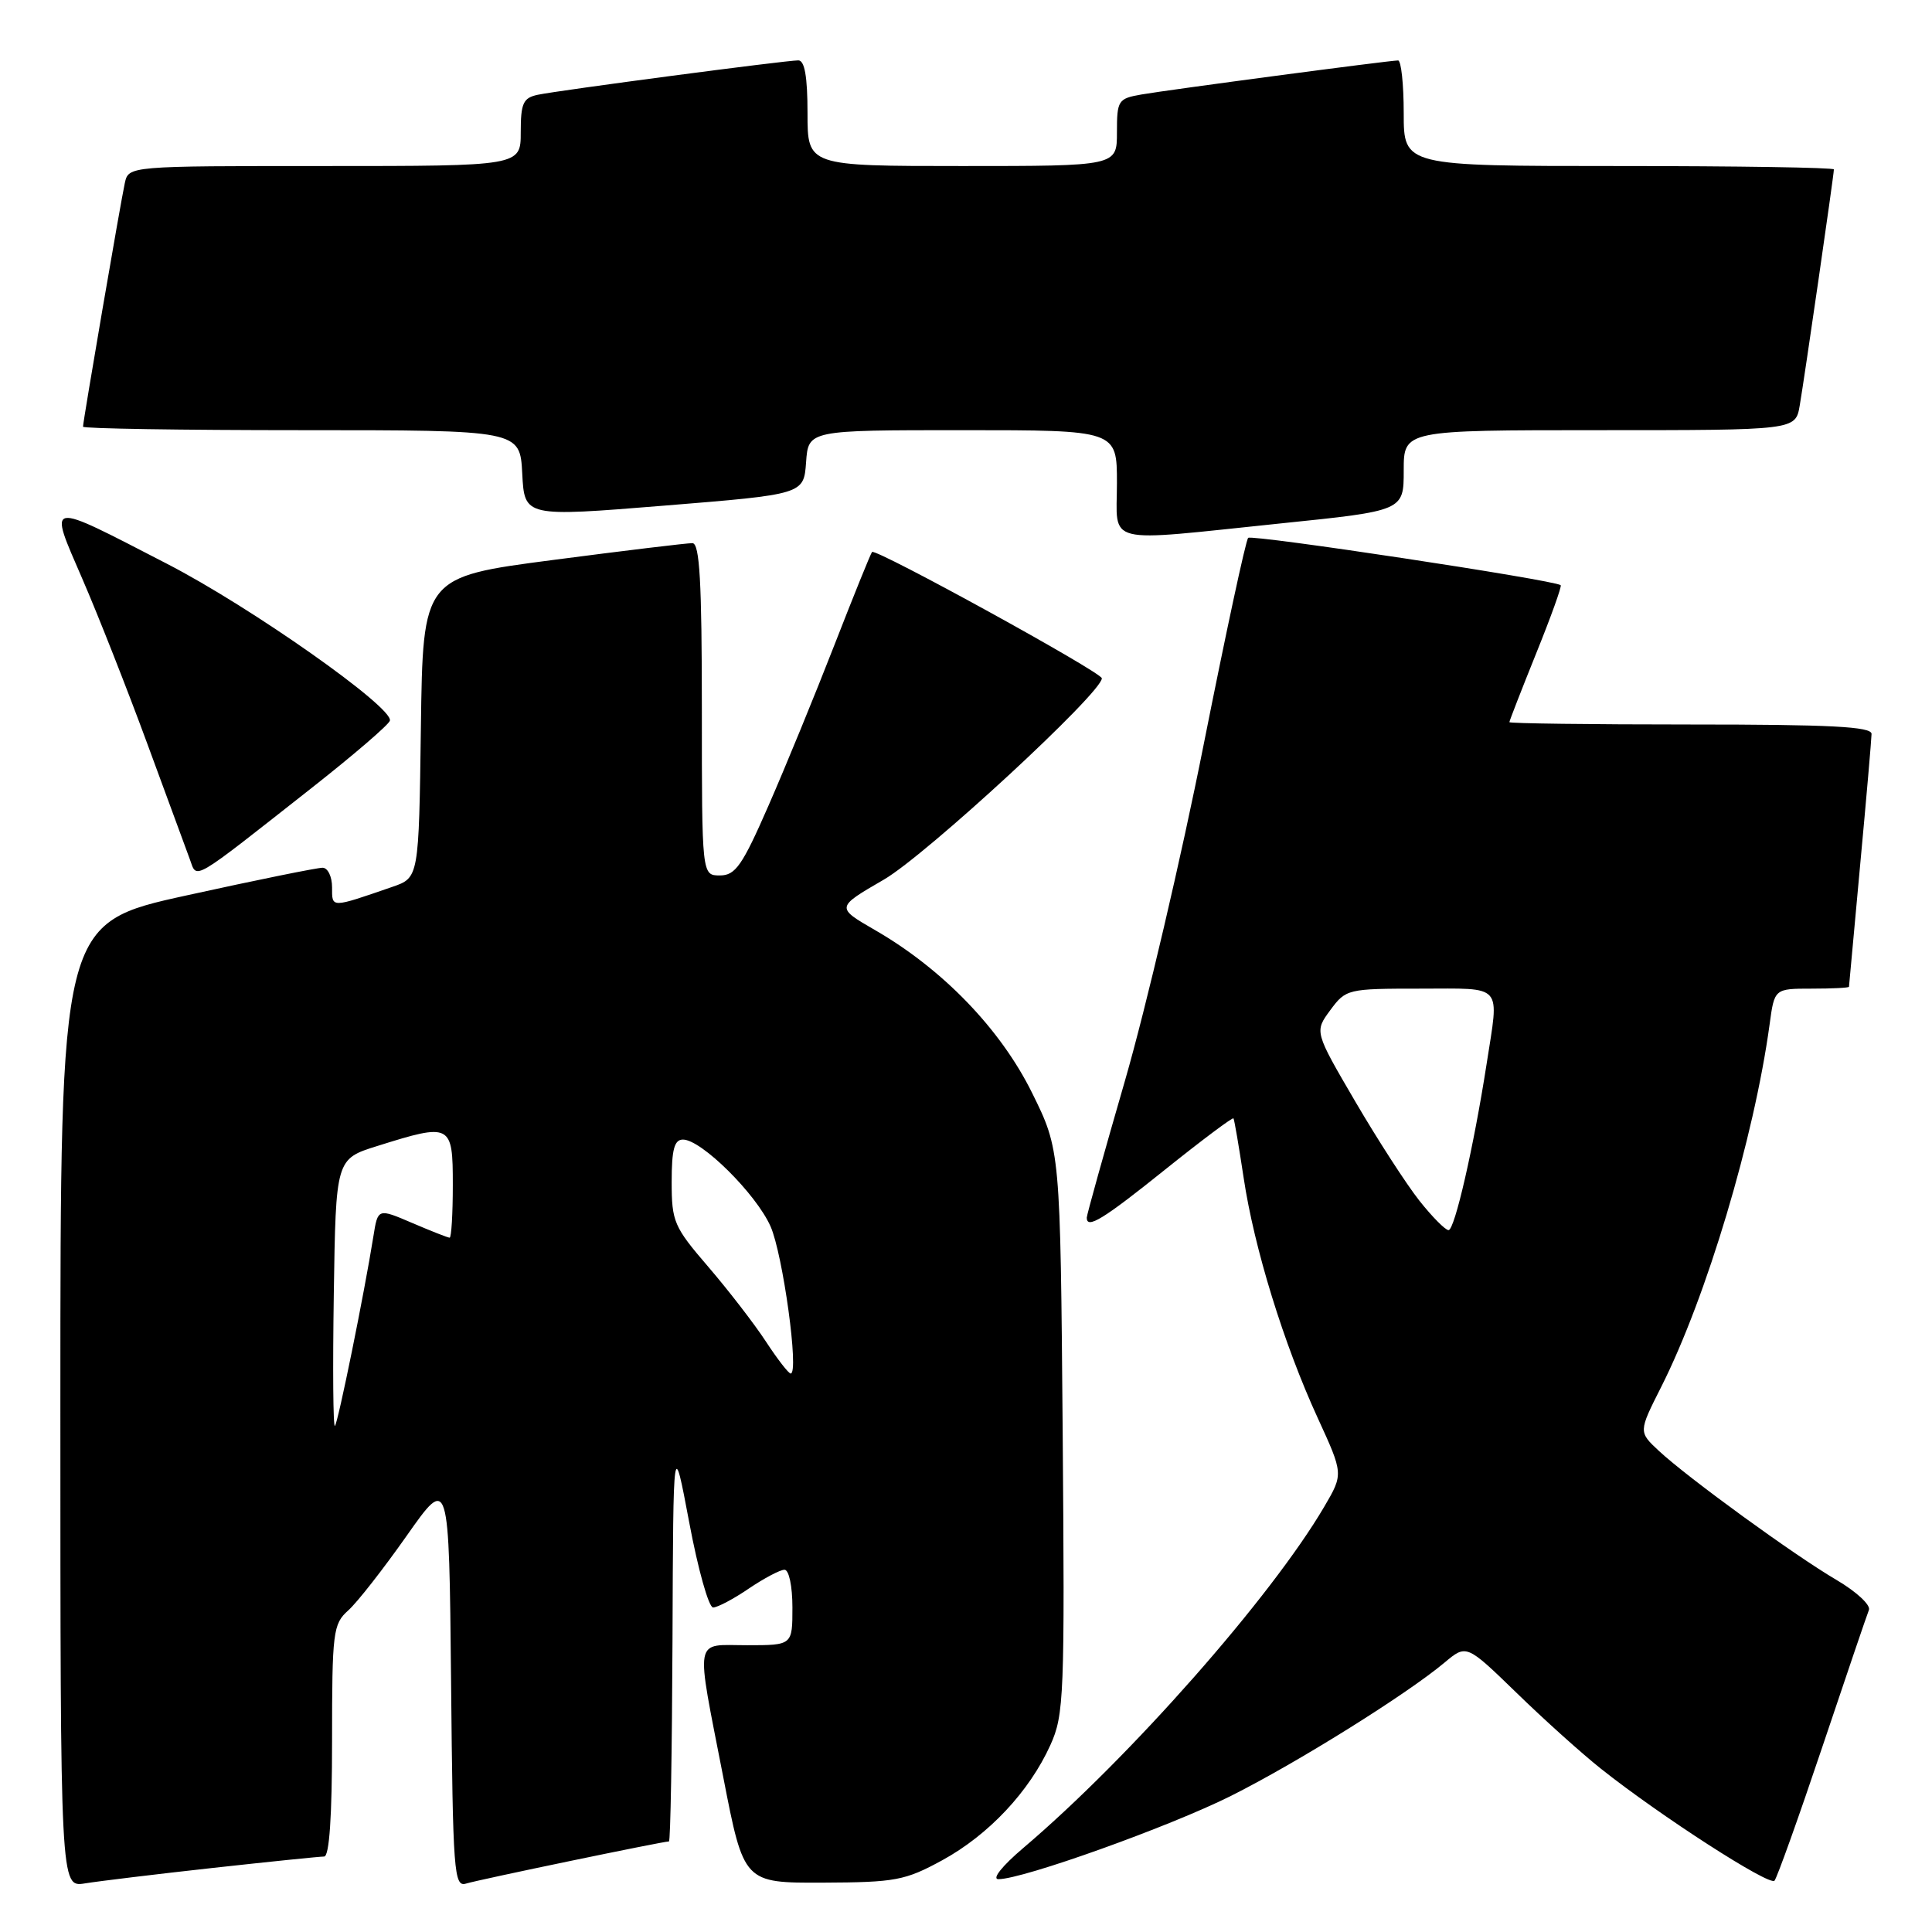 <?xml version="1.0" encoding="UTF-8" standalone="no"?>
<!DOCTYPE svg PUBLIC "-//W3C//DTD SVG 1.1//EN" "http://www.w3.org/Graphics/SVG/1.1/DTD/svg11.dtd" >
<svg xmlns="http://www.w3.org/2000/svg" xmlns:xlink="http://www.w3.org/1999/xlink" version="1.1" viewBox="0 0 256 256">
 <g >
 <path fill="currentColor"
d=" M 28.20 247.51 C 35.74 246.68 42.38 246.00 42.95 246.00 C 43.64 246.00 44.00 240.69 44.00 230.65 C 44.00 216.25 44.13 215.19 46.13 213.40 C 47.31 212.36 50.79 207.90 53.88 203.51 C 59.50 195.52 59.50 195.52 59.77 222.82 C 60.01 248.20 60.15 250.09 61.77 249.58 C 63.37 249.08 87.82 244.00 88.64 244.00 C 88.84 244.00 89.05 231.96 89.11 217.25 C 89.21 190.50 89.21 190.50 91.33 201.75 C 92.49 207.94 93.91 213.00 94.49 213.00 C 95.06 213.00 97.19 211.88 99.21 210.50 C 101.24 209.13 103.37 208.00 103.95 208.00 C 104.54 208.00 105.00 210.17 105.00 213.00 C 105.00 218.00 105.00 218.00 99.00 218.00 C 91.87 218.00 92.14 216.48 95.84 235.50 C 98.56 249.50 98.56 249.50 109.03 249.46 C 118.67 249.42 119.92 249.18 124.86 246.49 C 131.00 243.13 136.39 237.40 139.18 231.23 C 141.00 227.21 141.09 224.76 140.81 189.67 C 140.50 152.39 140.50 152.39 136.75 144.80 C 132.57 136.35 124.93 128.43 115.96 123.25 C 110.75 120.24 110.75 120.24 117.12 116.55 C 122.72 113.30 146.00 91.80 146.00 89.88 C 146.00 89.09 116.03 72.62 115.55 73.14 C 115.37 73.34 113.12 78.90 110.55 85.50 C 107.98 92.10 104.06 101.66 101.83 106.75 C 98.35 114.71 97.45 116.00 95.39 116.00 C 93.00 116.00 93.00 116.00 93.00 94.00 C 93.00 77.08 92.71 71.99 91.75 71.97 C 91.06 71.96 82.75 72.96 73.27 74.20 C 56.04 76.45 56.04 76.45 55.77 96.37 C 55.50 116.30 55.50 116.30 52.00 117.51 C 43.77 120.35 44.00 120.34 44.00 117.57 C 44.00 116.16 43.44 114.99 42.75 114.98 C 42.06 114.97 33.96 116.61 24.75 118.64 C 8.00 122.31 8.00 122.31 8.00 186.20 C 8.00 250.09 8.00 250.09 11.25 249.56 C 13.04 249.27 20.67 248.34 28.20 247.51 Z  M 241.46 231.50 C 244.60 222.15 247.38 213.97 247.64 213.33 C 247.90 212.68 245.98 210.90 243.36 209.36 C 237.76 206.08 223.66 195.83 219.80 192.24 C 217.11 189.73 217.11 189.73 220.11 183.79 C 226.12 171.88 232.43 150.76 234.48 135.75 C 235.12 131.00 235.12 131.00 240.06 131.00 C 242.78 131.00 245.00 130.89 245.00 130.75 C 245.01 130.61 245.68 123.30 246.49 114.50 C 247.31 105.70 247.98 97.94 247.99 97.25 C 248.00 96.28 242.54 96.00 224.00 96.00 C 210.80 96.00 200.00 95.86 200.00 95.69 C 200.00 95.53 201.60 91.42 203.55 86.58 C 205.51 81.73 206.97 77.67 206.80 77.54 C 205.89 76.84 165.88 70.79 165.39 71.27 C 165.07 71.59 162.42 83.94 159.48 98.72 C 156.55 113.49 151.87 133.48 149.08 143.14 C 146.28 152.80 144.00 160.99 144.00 161.35 C 144.00 162.90 146.16 161.58 154.43 154.94 C 159.27 151.06 163.32 148.03 163.44 148.19 C 163.56 148.36 164.16 151.90 164.79 156.07 C 166.18 165.37 170.10 178.08 174.61 187.90 C 178.01 195.31 178.01 195.31 175.48 199.63 C 168.45 211.62 149.69 232.90 135.61 244.85 C 132.79 247.24 131.39 249.00 132.30 249.00 C 135.54 249.00 154.94 242.05 163.08 237.98 C 171.83 233.60 186.36 224.53 191.41 220.30 C 194.31 217.87 194.31 217.87 200.91 224.27 C 204.53 227.80 209.59 232.35 212.15 234.38 C 219.95 240.58 234.46 249.94 235.13 249.20 C 235.47 248.81 238.32 240.85 241.46 231.50 Z  M 41.42 104.31 C 46.88 100.01 51.49 96.05 51.66 95.50 C 52.21 93.79 33.20 80.40 22.08 74.68 C 5.92 66.34 6.39 66.25 10.91 76.70 C 13.01 81.54 16.87 91.35 19.50 98.50 C 22.13 105.65 24.67 112.54 25.14 113.82 C 26.15 116.54 25.06 117.18 41.42 104.31 Z  M 169.75 69.35 C 186.00 67.68 186.00 67.68 186.00 62.34 C 186.00 57.00 186.00 57.00 211.95 57.00 C 237.91 57.00 237.91 57.00 238.47 53.75 C 239.09 50.16 243.00 23.15 243.00 22.45 C 243.00 22.20 230.18 22.00 214.50 22.00 C 186.00 22.00 186.00 22.00 186.00 15.00 C 186.00 11.15 185.66 8.00 185.25 8.01 C 184.04 8.02 154.81 11.90 151.25 12.52 C 148.15 13.06 148.00 13.30 148.00 17.55 C 148.00 22.00 148.00 22.00 127.50 22.00 C 107.00 22.00 107.00 22.00 107.00 15.00 C 107.00 10.15 106.62 8.00 105.78 8.00 C 104.10 8.00 74.04 11.97 71.25 12.56 C 69.32 12.97 69.00 13.68 69.00 17.52 C 69.00 22.00 69.00 22.00 43.02 22.00 C 17.04 22.00 17.04 22.00 16.54 24.25 C 15.99 26.75 11.00 55.82 11.00 56.54 C 11.00 56.79 24.03 57.00 39.95 57.00 C 68.90 57.00 68.90 57.00 69.20 62.75 C 69.50 68.50 69.50 68.50 88.00 67.00 C 106.50 65.50 106.50 65.50 106.81 61.25 C 107.11 57.00 107.11 57.00 127.56 57.00 C 148.00 57.00 148.00 57.00 148.00 64.00 C 148.00 72.34 145.89 71.82 169.75 69.35 Z  M 44.23 171.48 C 44.50 153.57 44.50 153.57 50.00 151.85 C 59.77 148.78 60.00 148.90 60.00 157.00 C 60.00 160.85 59.81 164.00 59.58 164.00 C 59.35 164.00 57.12 163.12 54.62 162.05 C 50.07 160.10 50.07 160.10 49.48 163.80 C 48.27 171.39 44.79 188.52 44.38 188.94 C 44.14 189.18 44.08 181.32 44.23 171.48 Z  M 101.48 177.75 C 99.95 175.41 96.51 170.96 93.85 167.86 C 89.30 162.57 89.00 161.89 89.00 156.61 C 89.00 152.30 89.35 151.00 90.50 151.00 C 92.93 151.00 100.18 158.18 102.10 162.50 C 103.74 166.21 105.91 182.00 104.77 182.00 C 104.49 182.00 103.01 180.09 101.48 177.75 Z  M 188.07 159.09 C 186.37 156.94 182.54 151.02 179.57 145.94 C 174.17 136.70 174.17 136.70 176.27 133.85 C 178.34 131.05 178.56 131.00 188.19 131.00 C 199.36 131.00 198.65 130.20 196.98 141.00 C 195.27 152.00 192.75 163.00 191.94 163.00 C 191.52 163.00 189.77 161.24 188.07 159.09 Z "/>
</g>
</svg>